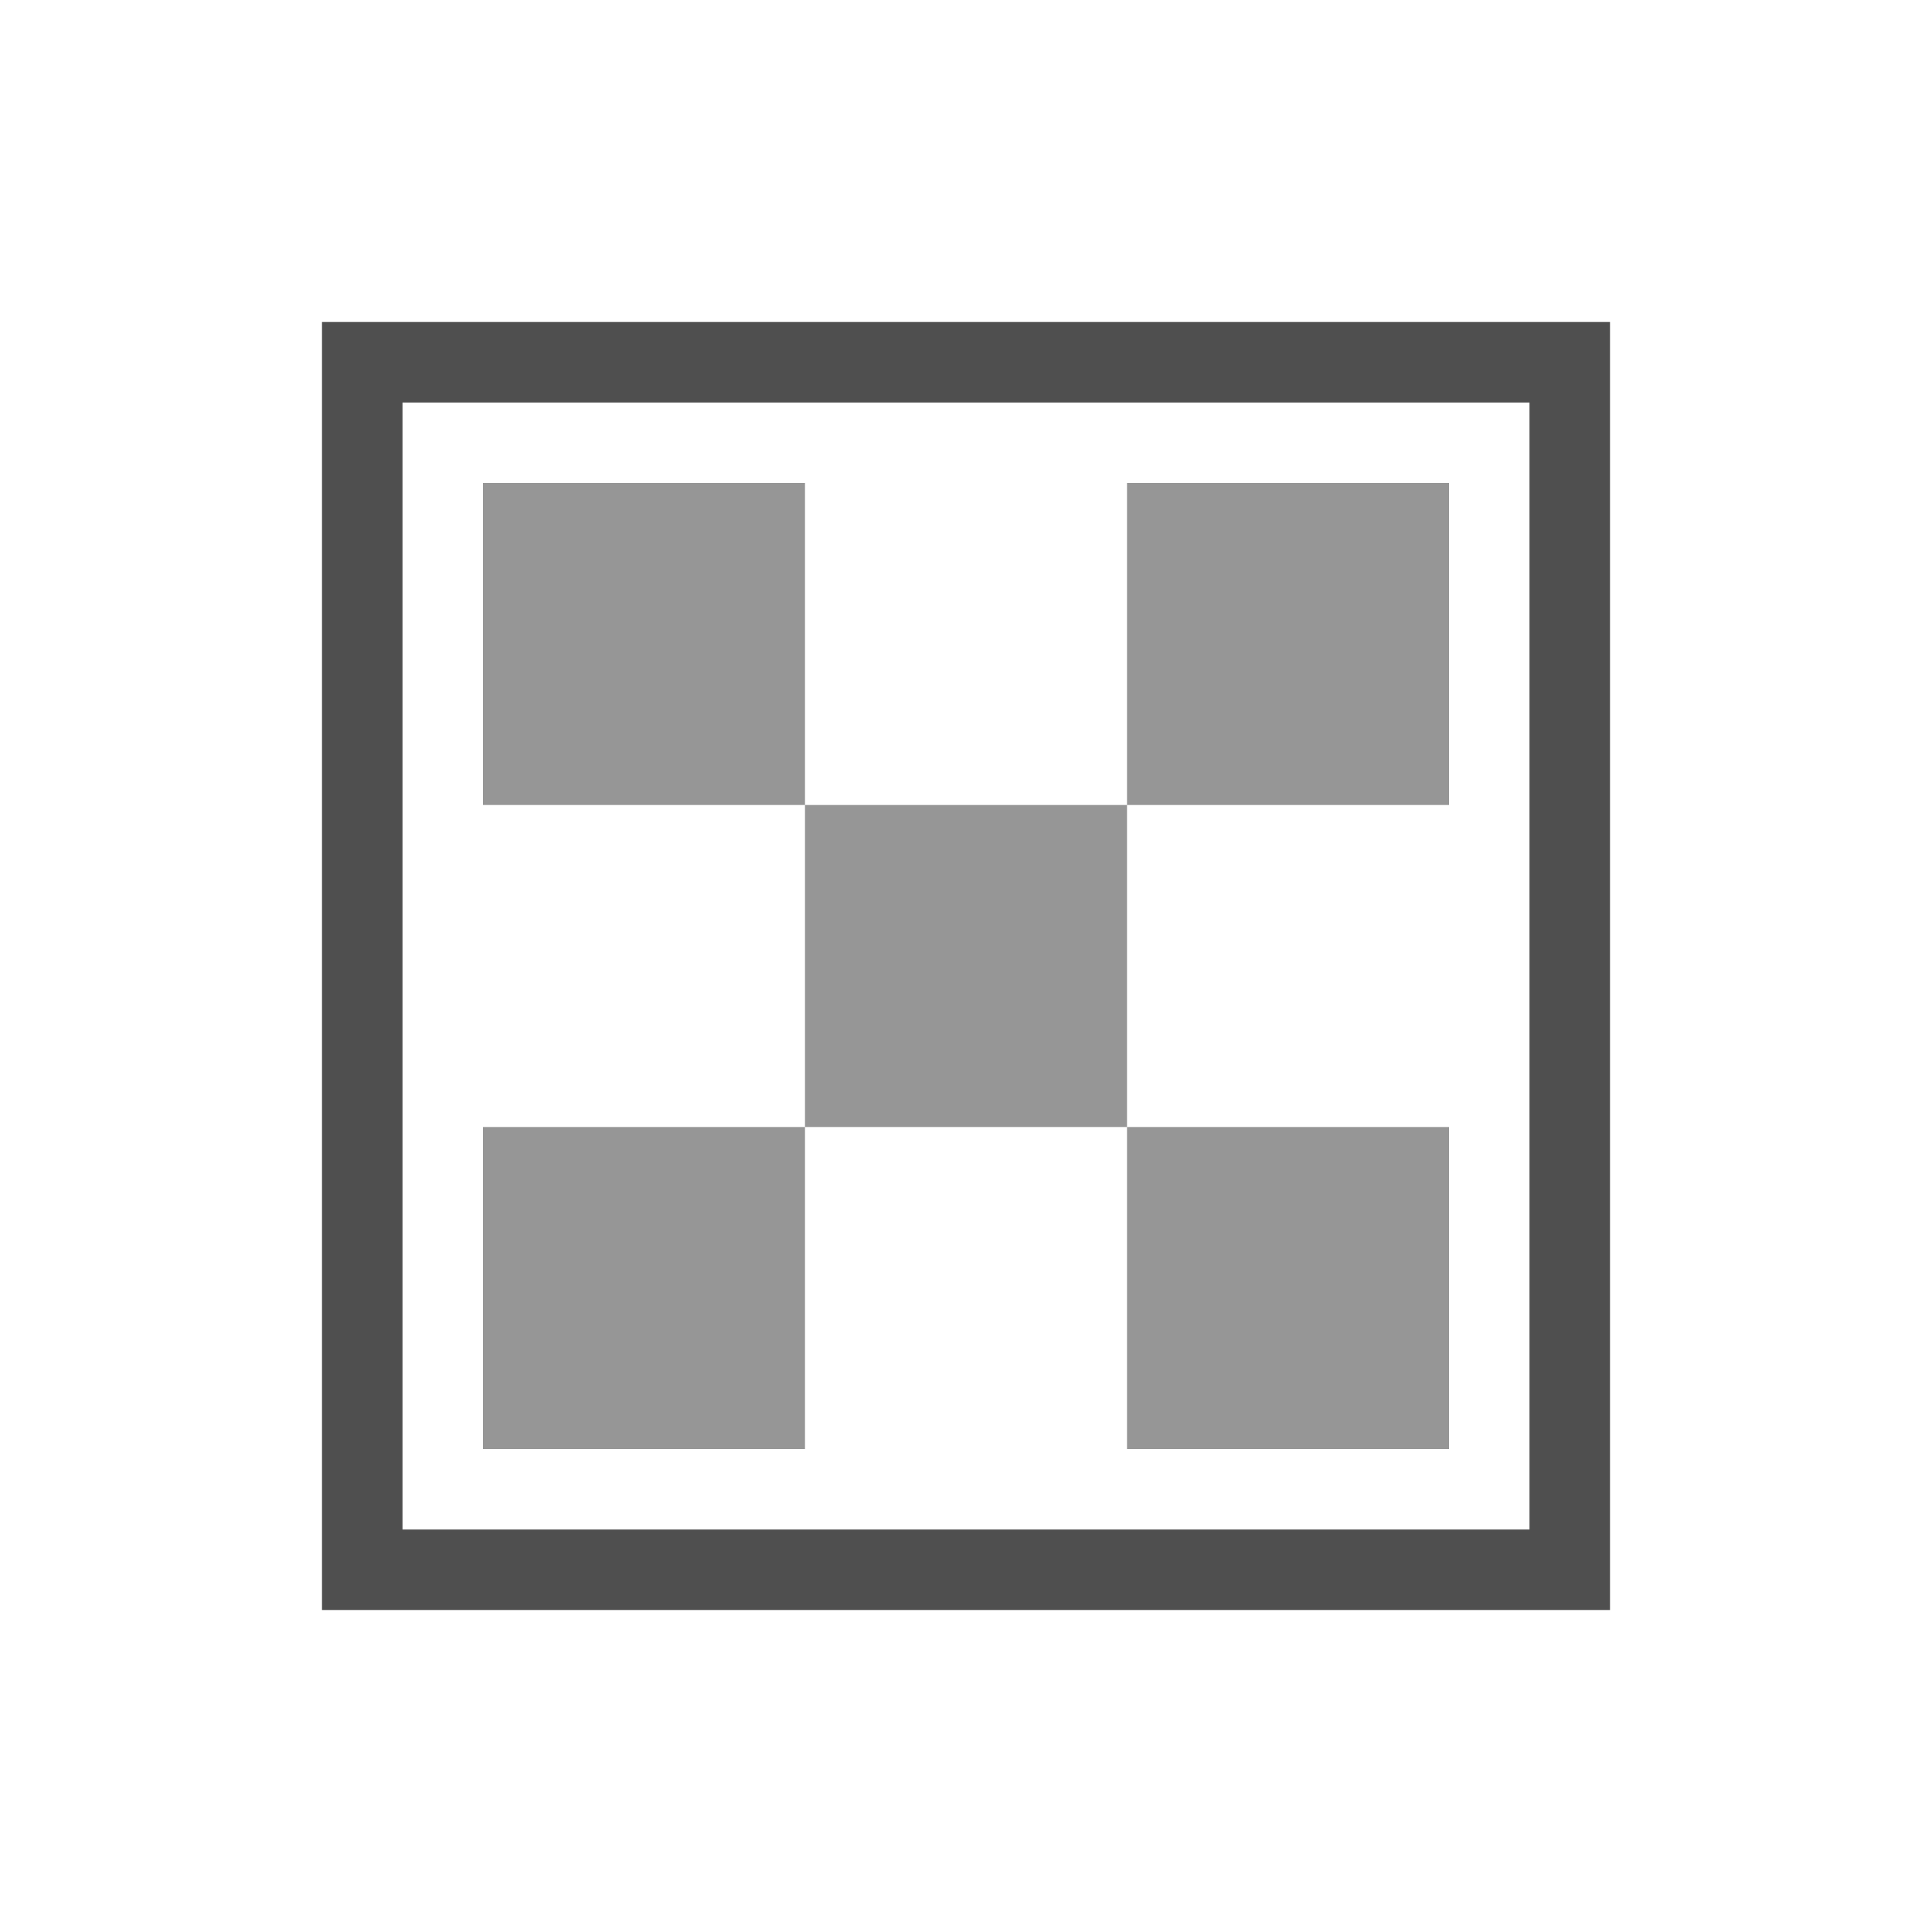 <svg xmlns="http://www.w3.org/2000/svg" viewBox="0 0 24 24">
    <defs id="defs3051">
        <style id="current-color-scheme" type="text/css">
            .ColorScheme-Text{color:#050505;opacity:.7}
        </style>
    </defs>
    <path d="M3 3v16h16V3H3Zm1 1h14v14H4V4Z" class="ColorScheme-Text" style="fill:currentColor;fill-opacity:1;stroke:none" transform="translate(1 1)"/>
    <path d="M5 5h4v4H5zm4 4h4v4H9zm-4 4h4v4H5zm8 0h4v4h-4zm0-8h4v4h-4z" class="ColorScheme-Text" style="fill:currentColor;fill-opacity:.6;stroke:none" transform="translate(1 1)"/>
</svg>
